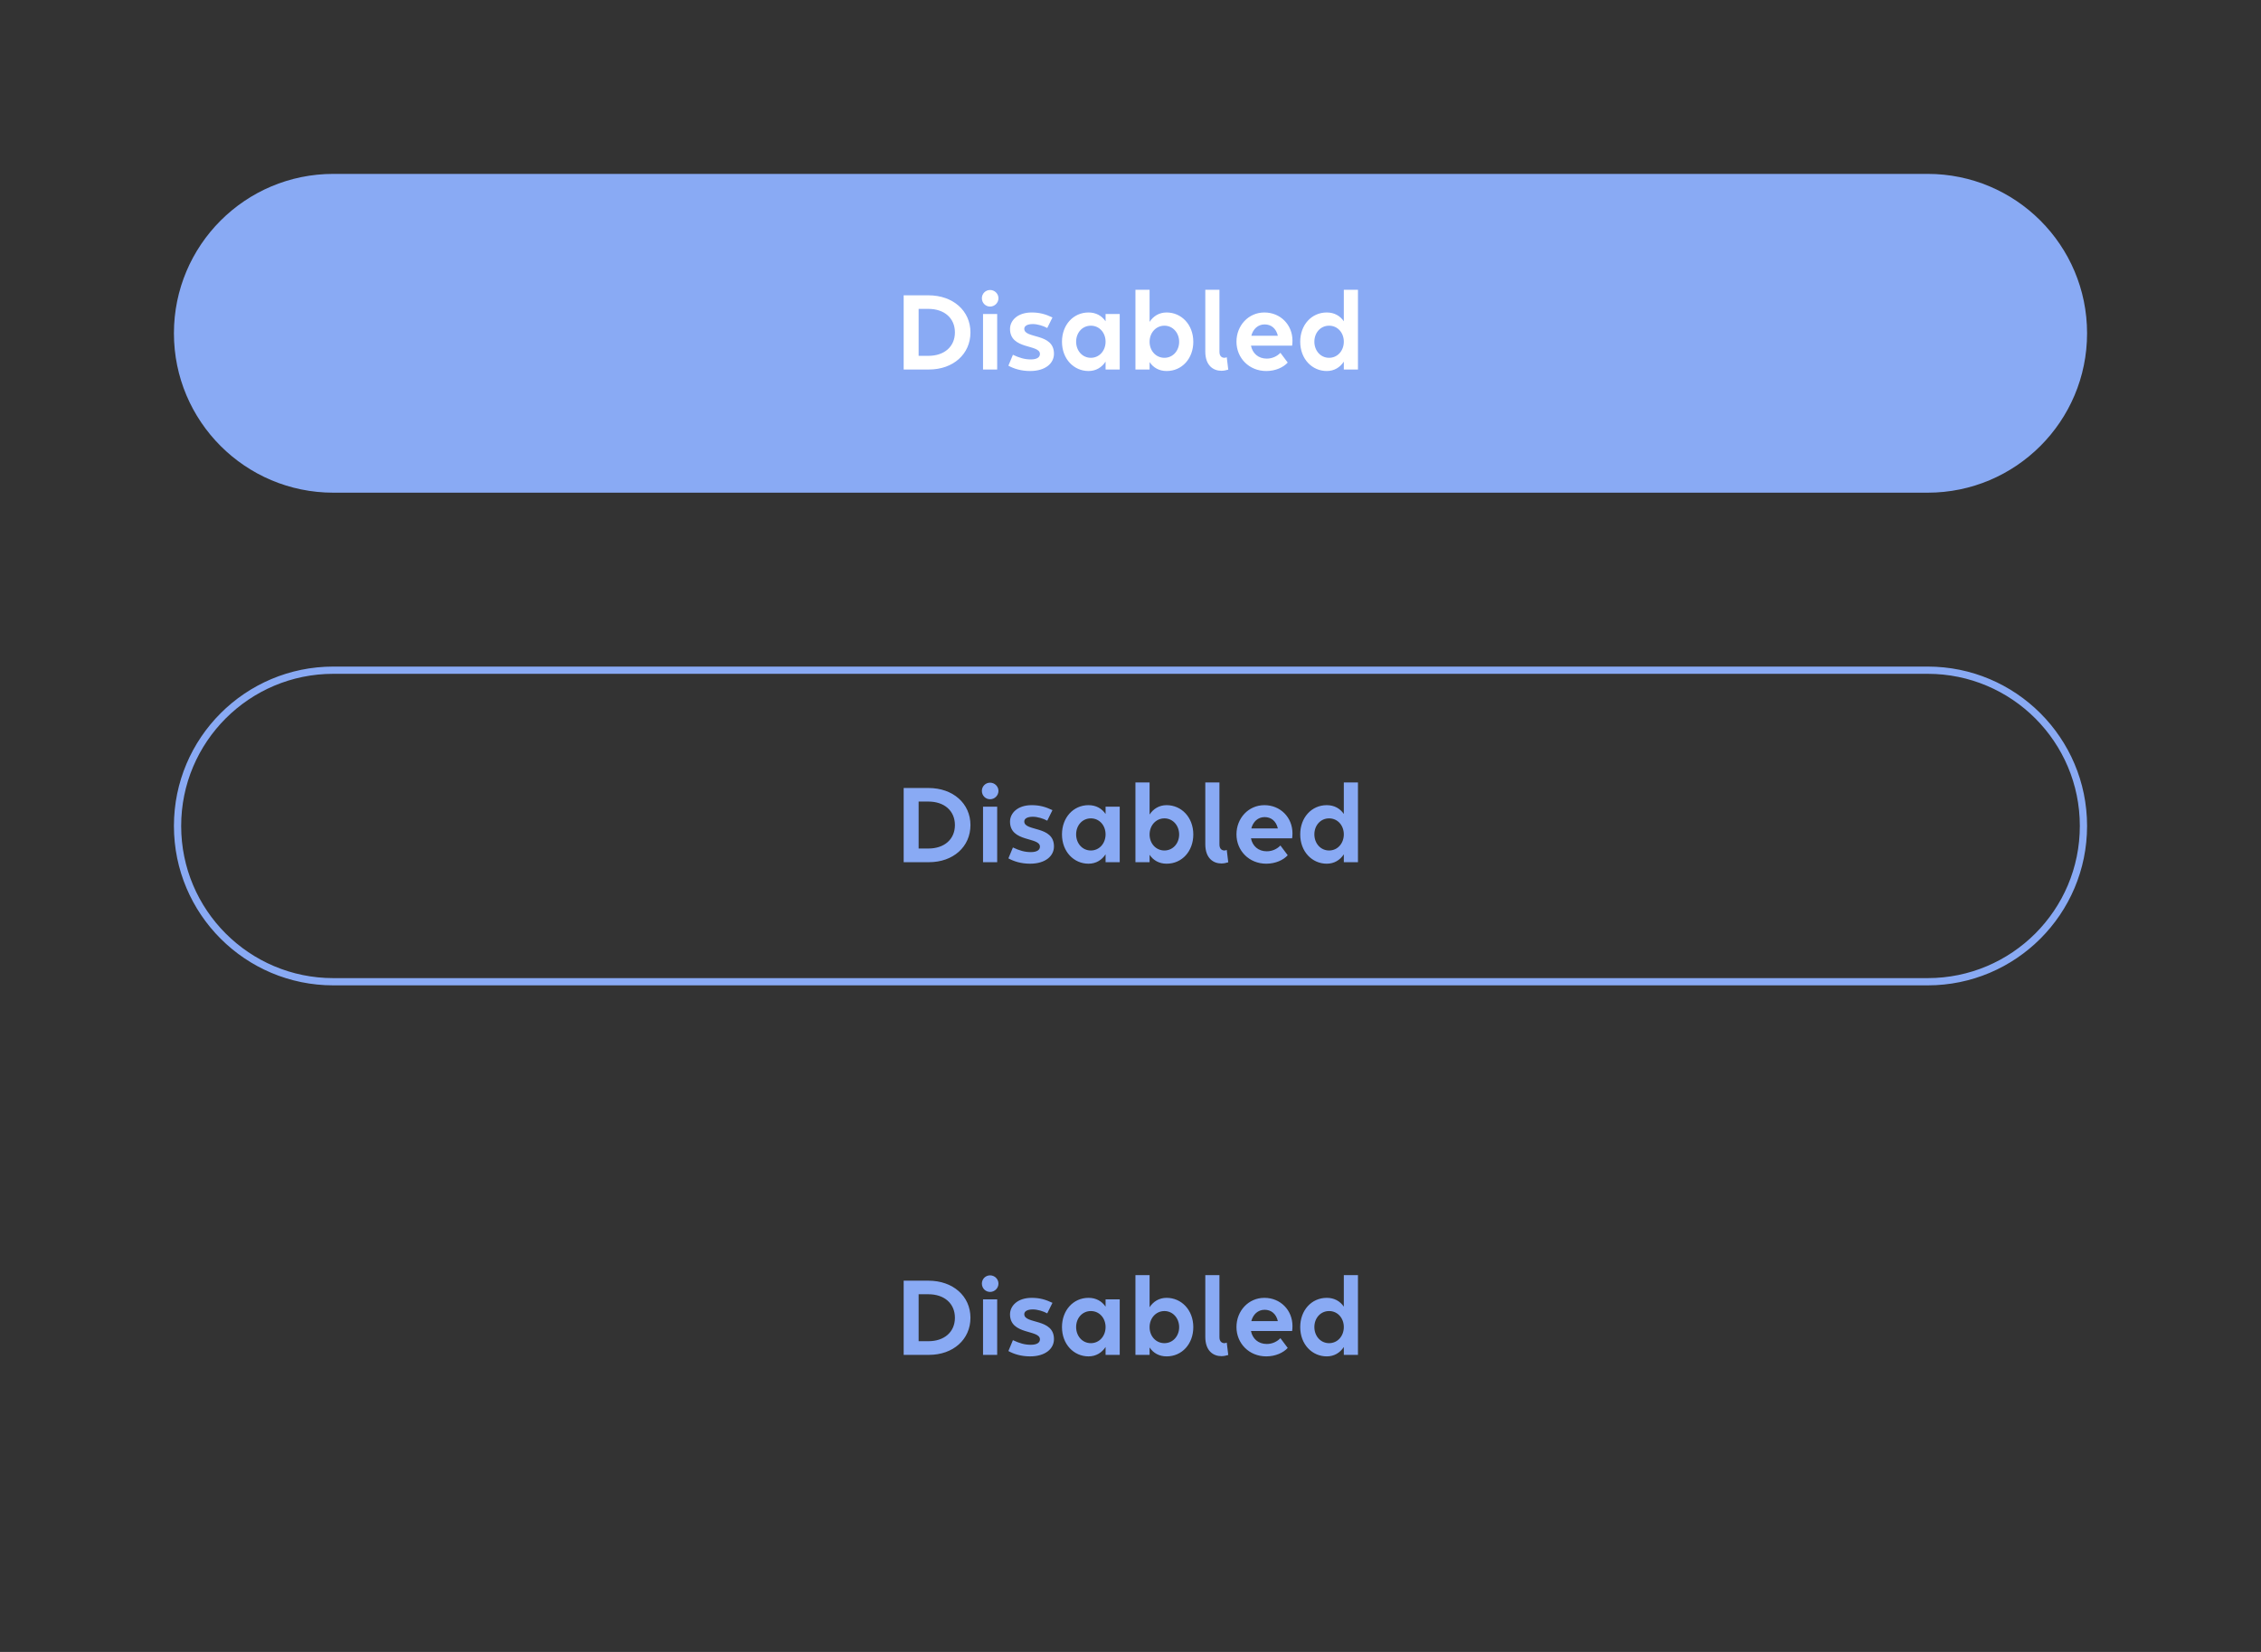 <svg width="312" height="228" viewBox="0 0 312 228" fill="none" xmlns="http://www.w3.org/2000/svg">
<rect x="0" y="0" width="312" height="228" fill="#333333" stroke="none"/>
<path d="M24 46C24 33.85 33.85 24 46 24H266C278.15 24 288 33.85 288 46C288 58.15 278.15 68 266 68H46C33.85 68 24 58.15 24 46Z" fill="#89AAF4"/>
<path d="M124.699 51V40.76H128.123C131.499 40.76 133.915 42.888 133.915 45.88C133.915 48.872 131.531 51 128.187 51H124.699ZM128.107 42.632H126.763V49.112H128.123C130.315 49.112 131.771 47.832 131.771 45.88C131.771 43.912 130.315 42.632 128.107 42.632ZM136.627 42.312C135.987 42.312 135.491 41.8 135.491 41.16C135.491 40.536 135.987 40.024 136.627 40.024C137.251 40.024 137.779 40.536 137.779 41.16C137.779 41.8 137.251 42.312 136.627 42.312ZM137.603 51H135.651V43.336H137.603V51ZM142.143 51.208C140.911 51.208 139.903 50.888 139.151 50.472L139.775 48.968C140.655 49.384 141.391 49.608 142.239 49.608C143.103 49.608 143.503 49.304 143.503 48.856C143.503 47.48 139.375 48.296 139.375 45.4C139.375 44.248 140.399 43.128 142.367 43.128C143.439 43.128 144.255 43.352 145.231 43.816L144.511 45.272C143.967 44.968 143.151 44.728 142.527 44.728C141.791 44.728 141.343 44.968 141.343 45.384C141.343 46.792 145.439 45.912 145.439 48.824C145.439 50.152 144.255 51.208 142.143 51.208ZM150.209 51.208C148.193 51.208 146.545 49.56 146.545 47.16C146.545 44.856 148.097 43.128 150.209 43.128C151.249 43.128 152.049 43.592 152.561 44.344V43.336H154.513V51H152.561V49.912C152.049 50.696 151.249 51.208 150.209 51.208ZM150.529 49.384C151.713 49.384 152.561 48.392 152.561 47.16C152.561 45.928 151.713 44.952 150.529 44.952C149.345 44.952 148.497 45.928 148.497 47.16C148.497 48.392 149.345 49.384 150.529 49.384ZM160.986 43.128C163.002 43.128 164.666 44.776 164.666 47.176C164.666 49.48 163.114 51.208 160.986 51.208C159.946 51.208 159.146 50.744 158.634 49.976V51H156.682V39.992H158.634V44.424C159.146 43.64 159.946 43.128 160.986 43.128ZM160.682 44.952C159.498 44.952 158.634 45.944 158.634 47.176C158.634 48.408 159.498 49.384 160.682 49.384C161.85 49.384 162.714 48.408 162.714 47.176C162.714 45.944 161.85 44.952 160.682 44.952ZM169.282 49.304L169.49 51.016C169.202 51.112 168.834 51.176 168.546 51.176C167.442 51.176 166.322 50.472 166.322 48.52V39.992H168.274V48.568C168.274 49.16 168.61 49.384 168.962 49.384C169.058 49.384 169.186 49.352 169.282 49.304ZM174.735 51.208C172.351 51.208 170.623 49.4 170.623 47.16C170.623 44.936 172.271 43.128 174.479 43.128C176.671 43.128 178.351 44.808 178.351 47.016C178.351 47.272 178.335 47.576 178.303 47.704H172.623C172.831 48.76 173.631 49.496 174.799 49.496C175.583 49.496 176.239 49.16 176.687 48.696L177.695 50.04C177.103 50.696 176.015 51.208 174.735 51.208ZM174.511 44.776C173.583 44.776 172.911 45.416 172.671 46.344H176.335C176.095 45.32 175.407 44.776 174.511 44.776ZM183.084 51.208C181.068 51.208 179.42 49.56 179.42 47.16C179.42 44.856 180.972 43.128 183.084 43.128C184.124 43.128 184.924 43.592 185.436 44.344V39.992H187.388V51H185.436V49.912C184.924 50.696 184.124 51.208 183.084 51.208ZM183.404 49.384C184.588 49.384 185.436 48.392 185.436 47.16C185.436 45.928 184.588 44.952 183.404 44.952C182.22 44.952 181.372 45.928 181.372 47.16C181.372 48.392 182.22 49.384 183.404 49.384Z" fill="white"/>
<path d="M24.5 114C24.5 102.126 34.126 92.5 46 92.5H266C277.874 92.5 287.5 102.126 287.5 114C287.5 125.874 277.874 135.5 266 135.5H46C34.126 135.5 24.5 125.874 24.5 114Z" stroke="#89AAF4"/>
<path d="M124.699 119V108.76H128.123C131.499 108.76 133.915 110.888 133.915 113.88C133.915 116.872 131.531 119 128.187 119H124.699ZM128.107 110.632H126.763V117.112H128.123C130.315 117.112 131.771 115.832 131.771 113.88C131.771 111.912 130.315 110.632 128.107 110.632ZM136.627 110.312C135.987 110.312 135.491 109.8 135.491 109.16C135.491 108.536 135.987 108.024 136.627 108.024C137.251 108.024 137.779 108.536 137.779 109.16C137.779 109.8 137.251 110.312 136.627 110.312ZM137.603 119H135.651V111.336H137.603V119ZM142.143 119.208C140.911 119.208 139.903 118.888 139.151 118.472L139.775 116.968C140.655 117.384 141.391 117.608 142.239 117.608C143.103 117.608 143.503 117.304 143.503 116.856C143.503 115.48 139.375 116.296 139.375 113.4C139.375 112.248 140.399 111.128 142.367 111.128C143.439 111.128 144.255 111.352 145.231 111.816L144.511 113.272C143.967 112.968 143.151 112.728 142.527 112.728C141.791 112.728 141.343 112.968 141.343 113.384C141.343 114.792 145.439 113.912 145.439 116.824C145.439 118.152 144.255 119.208 142.143 119.208ZM150.209 119.208C148.193 119.208 146.545 117.56 146.545 115.16C146.545 112.856 148.097 111.128 150.209 111.128C151.249 111.128 152.049 111.592 152.561 112.344V111.336H154.513V119H152.561V117.912C152.049 118.696 151.249 119.208 150.209 119.208ZM150.529 117.384C151.713 117.384 152.561 116.392 152.561 115.16C152.561 113.928 151.713 112.952 150.529 112.952C149.345 112.952 148.497 113.928 148.497 115.16C148.497 116.392 149.345 117.384 150.529 117.384ZM160.986 111.128C163.002 111.128 164.666 112.776 164.666 115.176C164.666 117.48 163.114 119.208 160.986 119.208C159.946 119.208 159.146 118.744 158.634 117.976V119H156.682V107.992H158.634V112.424C159.146 111.64 159.946 111.128 160.986 111.128ZM160.682 112.952C159.498 112.952 158.634 113.944 158.634 115.176C158.634 116.408 159.498 117.384 160.682 117.384C161.85 117.384 162.714 116.408 162.714 115.176C162.714 113.944 161.85 112.952 160.682 112.952ZM169.282 117.304L169.49 119.016C169.202 119.112 168.834 119.176 168.546 119.176C167.442 119.176 166.322 118.472 166.322 116.52V107.992H168.274V116.568C168.274 117.16 168.61 117.384 168.962 117.384C169.058 117.384 169.186 117.352 169.282 117.304ZM174.735 119.208C172.351 119.208 170.623 117.4 170.623 115.16C170.623 112.936 172.271 111.128 174.479 111.128C176.671 111.128 178.351 112.808 178.351 115.016C178.351 115.272 178.335 115.576 178.303 115.704H172.623C172.831 116.76 173.631 117.496 174.799 117.496C175.583 117.496 176.239 117.16 176.687 116.696L177.695 118.04C177.103 118.696 176.015 119.208 174.735 119.208ZM174.511 112.776C173.583 112.776 172.911 113.416 172.671 114.344H176.335C176.095 113.32 175.407 112.776 174.511 112.776ZM183.084 119.208C181.068 119.208 179.42 117.56 179.42 115.16C179.42 112.856 180.972 111.128 183.084 111.128C184.124 111.128 184.924 111.592 185.436 112.344V107.992H187.388V119H185.436V117.912C184.924 118.696 184.124 119.208 183.084 119.208ZM183.404 117.384C184.588 117.384 185.436 116.392 185.436 115.16C185.436 113.928 184.588 112.952 183.404 112.952C182.22 112.952 181.372 113.928 181.372 115.16C181.372 116.392 182.22 117.384 183.404 117.384Z" fill="#89AAF4"/>
<path d="M124.699 187V176.76H128.123C131.499 176.76 133.915 178.888 133.915 181.88C133.915 184.872 131.531 187 128.187 187H124.699ZM128.107 178.632H126.763V185.112H128.123C130.315 185.112 131.771 183.832 131.771 181.88C131.771 179.912 130.315 178.632 128.107 178.632ZM136.627 178.312C135.987 178.312 135.491 177.8 135.491 177.16C135.491 176.536 135.987 176.024 136.627 176.024C137.251 176.024 137.779 176.536 137.779 177.16C137.779 177.8 137.251 178.312 136.627 178.312ZM137.603 187H135.651V179.336H137.603V187ZM142.143 187.208C140.911 187.208 139.903 186.888 139.151 186.472L139.775 184.968C140.655 185.384 141.391 185.608 142.239 185.608C143.103 185.608 143.503 185.304 143.503 184.856C143.503 183.48 139.375 184.296 139.375 181.4C139.375 180.248 140.399 179.128 142.367 179.128C143.439 179.128 144.255 179.352 145.231 179.816L144.511 181.272C143.967 180.968 143.151 180.728 142.527 180.728C141.791 180.728 141.343 180.968 141.343 181.384C141.343 182.792 145.439 181.912 145.439 184.824C145.439 186.152 144.255 187.208 142.143 187.208ZM150.209 187.208C148.193 187.208 146.545 185.56 146.545 183.16C146.545 180.856 148.097 179.128 150.209 179.128C151.249 179.128 152.049 179.592 152.561 180.344V179.336H154.513V187H152.561V185.912C152.049 186.696 151.249 187.208 150.209 187.208ZM150.529 185.384C151.713 185.384 152.561 184.392 152.561 183.16C152.561 181.928 151.713 180.952 150.529 180.952C149.345 180.952 148.497 181.928 148.497 183.16C148.497 184.392 149.345 185.384 150.529 185.384ZM160.986 179.128C163.002 179.128 164.666 180.776 164.666 183.176C164.666 185.48 163.114 187.208 160.986 187.208C159.946 187.208 159.146 186.744 158.634 185.976V187H156.682V175.992H158.634V180.424C159.146 179.64 159.946 179.128 160.986 179.128ZM160.682 180.952C159.498 180.952 158.634 181.944 158.634 183.176C158.634 184.408 159.498 185.384 160.682 185.384C161.85 185.384 162.714 184.408 162.714 183.176C162.714 181.944 161.85 180.952 160.682 180.952ZM169.282 185.304L169.49 187.016C169.202 187.112 168.834 187.176 168.546 187.176C167.442 187.176 166.322 186.472 166.322 184.52V175.992H168.274V184.568C168.274 185.16 168.61 185.384 168.962 185.384C169.058 185.384 169.186 185.352 169.282 185.304ZM174.735 187.208C172.351 187.208 170.623 185.4 170.623 183.16C170.623 180.936 172.271 179.128 174.479 179.128C176.671 179.128 178.351 180.808 178.351 183.016C178.351 183.272 178.335 183.576 178.303 183.704H172.623C172.831 184.76 173.631 185.496 174.799 185.496C175.583 185.496 176.239 185.16 176.687 184.696L177.695 186.04C177.103 186.696 176.015 187.208 174.735 187.208ZM174.511 180.776C173.583 180.776 172.911 181.416 172.671 182.344H176.335C176.095 181.32 175.407 180.776 174.511 180.776ZM183.084 187.208C181.068 187.208 179.42 185.56 179.42 183.16C179.42 180.856 180.972 179.128 183.084 179.128C184.124 179.128 184.924 179.592 185.436 180.344V175.992H187.388V187H185.436V185.912C184.924 186.696 184.124 187.208 183.084 187.208ZM183.404 185.384C184.588 185.384 185.436 184.392 185.436 183.16C185.436 181.928 184.588 180.952 183.404 180.952C182.22 180.952 181.372 181.928 181.372 183.16C181.372 184.392 182.22 185.384 183.404 185.384Z" fill="#89AAF4"/>
</svg>

